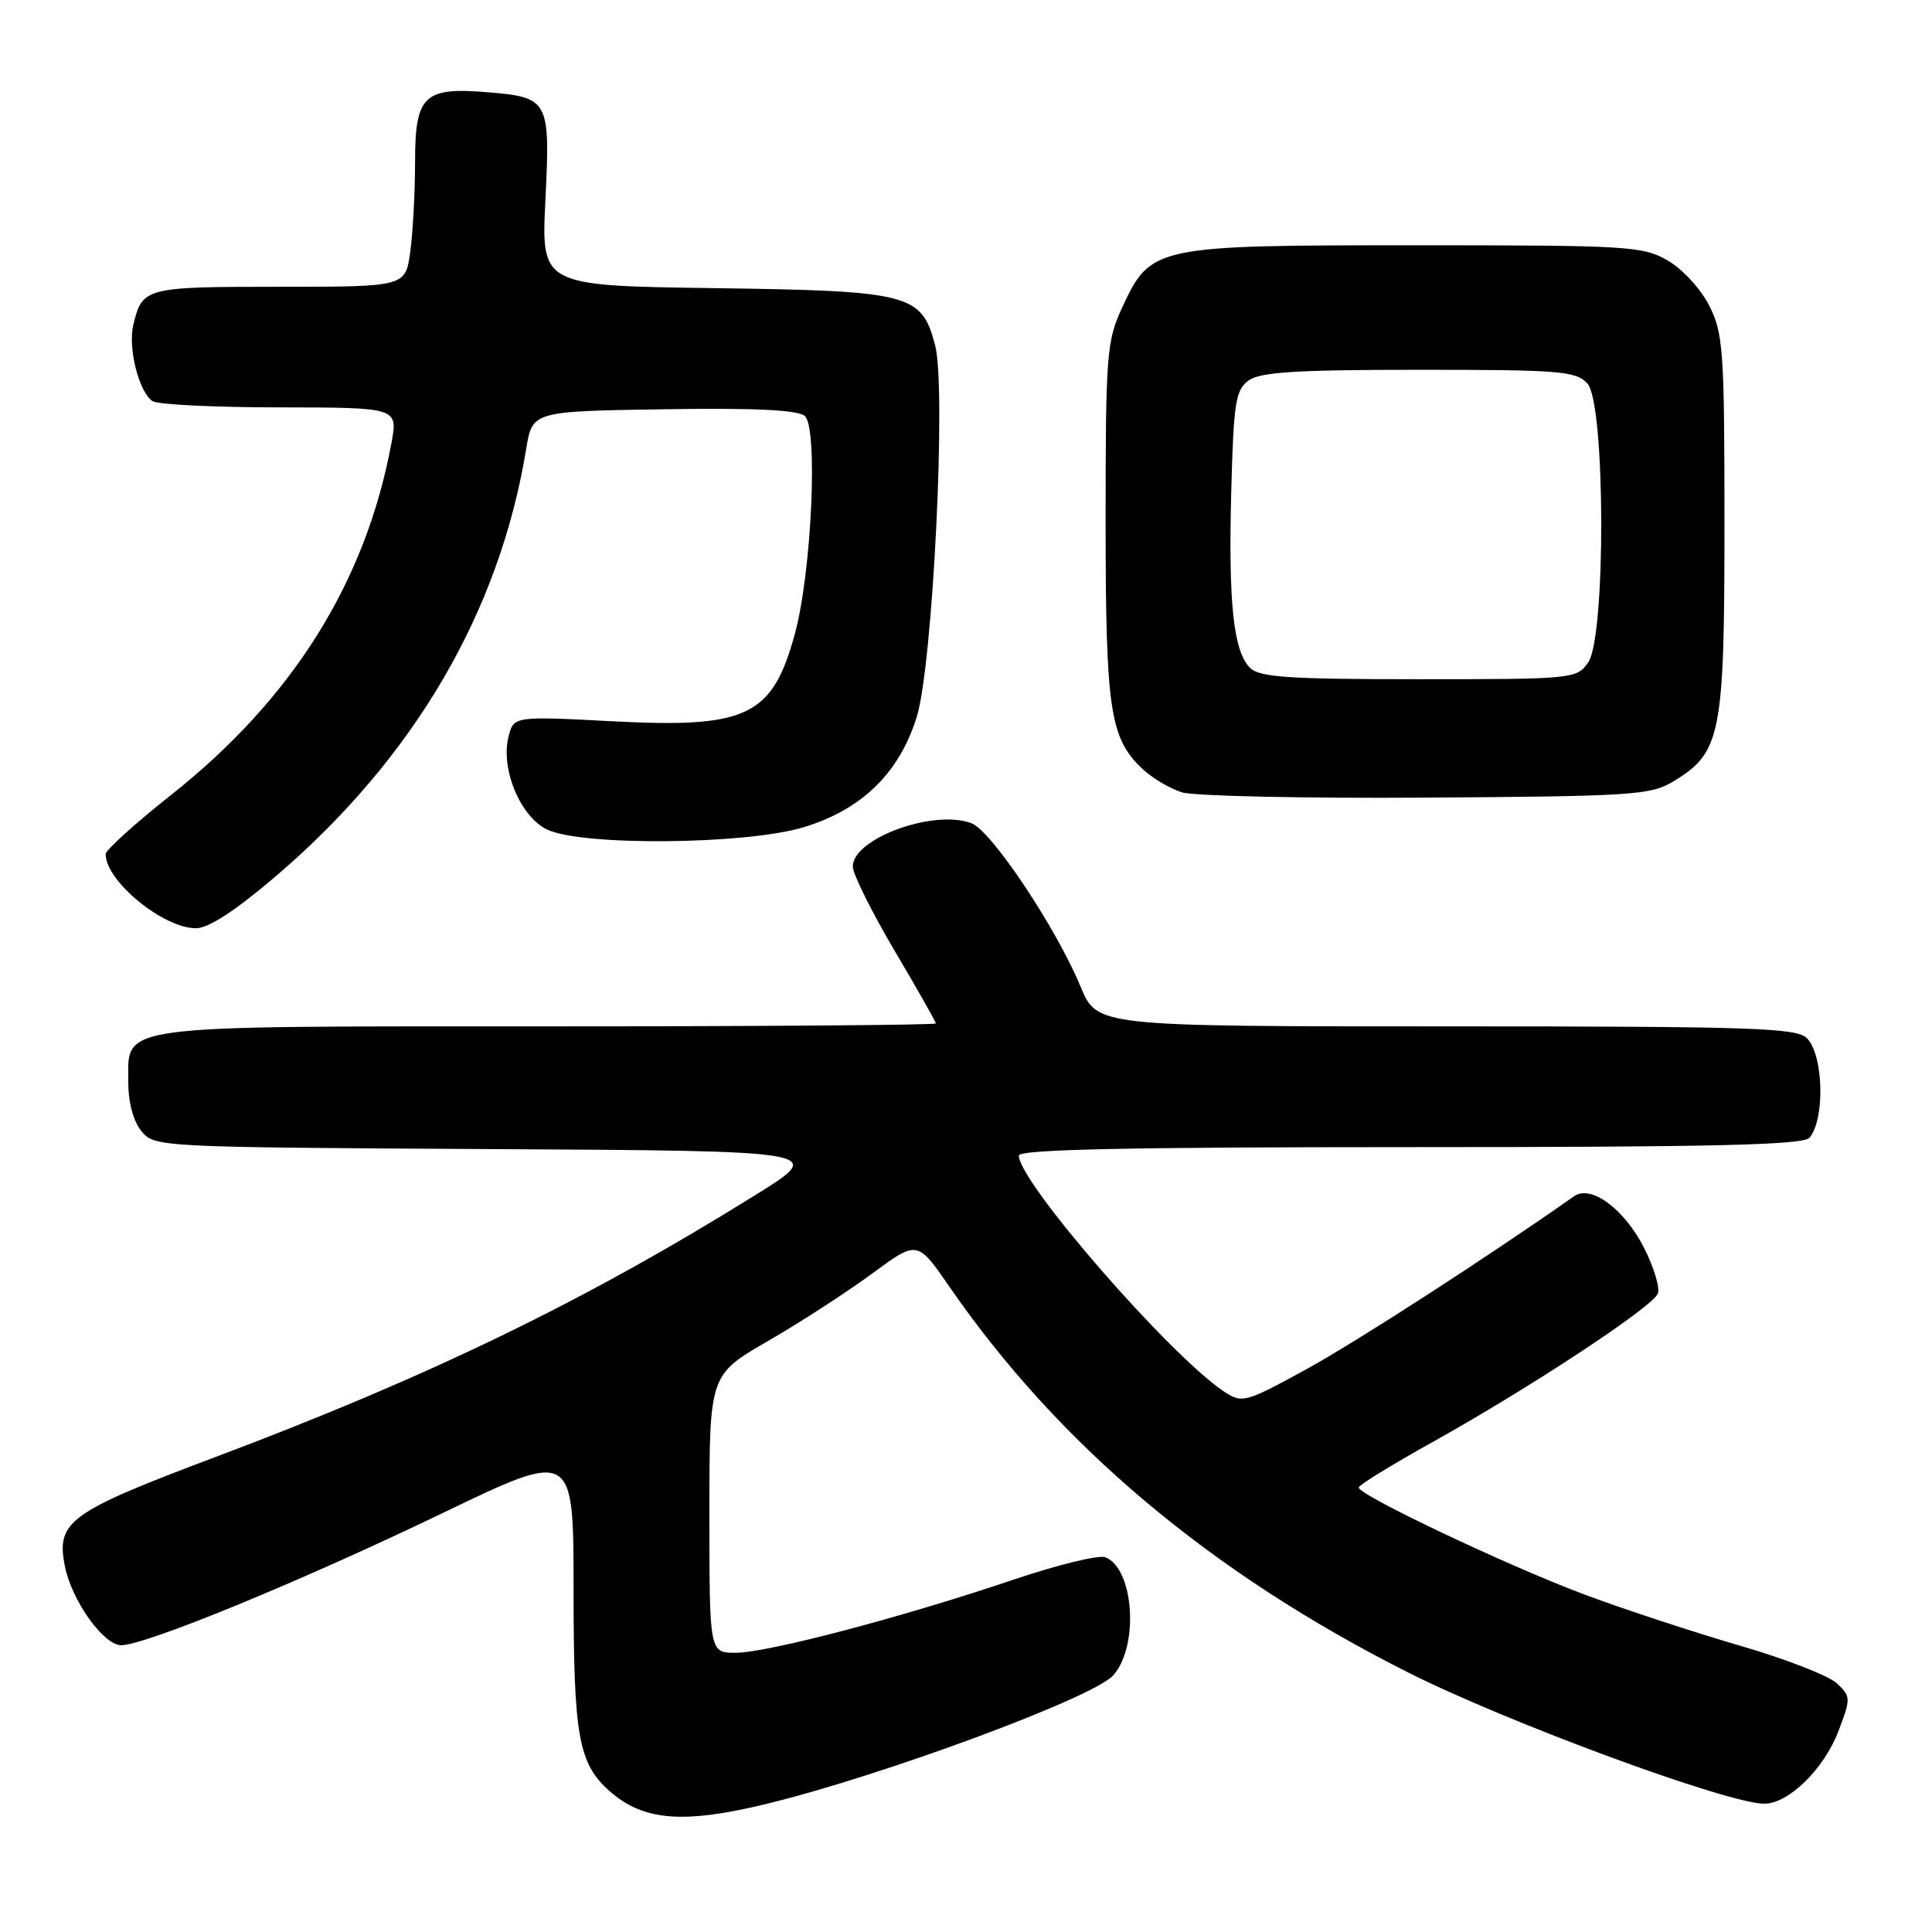 <?xml version="1.0" encoding="UTF-8" standalone="no"?>
<!DOCTYPE svg PUBLIC "-//W3C//DTD SVG 1.1//EN" "http://www.w3.org/Graphics/SVG/1.1/DTD/svg11.dtd" >
<svg xmlns="http://www.w3.org/2000/svg" xmlns:xlink="http://www.w3.org/1999/xlink" version="1.1" viewBox="0 0 256 256">
 <g >
 <path fill="currentColor"
d=" M 101.50 239.04 C 116.95 235.29 144.81 224.97 147.49 222.01 C 150.96 218.18 150.27 207.81 146.45 206.34 C 145.58 206.01 140.06 207.36 134.18 209.35 C 119.50 214.31 101.68 219.00 97.48 219.00 C 94.00 219.00 94.00 219.00 94.00 200.59 C 94.00 182.18 94.00 182.18 101.75 177.70 C 106.01 175.24 112.21 171.22 115.53 168.78 C 121.55 164.34 121.55 164.34 125.75 170.42 C 140.26 191.46 160.34 208.36 186.50 221.57 C 199.68 228.22 228.92 239.00 233.78 239.00 C 236.99 239.00 241.68 234.41 243.59 229.41 C 245.26 225.04 245.25 224.81 243.41 223.06 C 242.36 222.06 236.56 219.80 230.52 218.05 C 224.48 216.29 215.25 213.26 210.02 211.31 C 199.87 207.52 179.98 198.09 180.04 197.10 C 180.06 196.77 184.45 194.07 189.79 191.10 C 202.65 183.94 219.00 173.17 219.67 171.41 C 219.97 170.64 219.15 167.92 217.86 165.37 C 215.21 160.17 210.82 156.93 208.57 158.51 C 197.35 166.41 179.71 177.81 173.10 181.43 C 165.07 185.83 164.59 185.96 162.28 184.45 C 155.17 179.79 135.00 156.63 135.00 153.12 C 135.00 152.31 149.17 152.00 186.88 152.00 C 227.17 152.00 238.98 151.72 239.78 150.75 C 241.85 148.23 241.62 139.77 239.43 137.57 C 238.05 136.19 232.32 136.00 191.61 136.00 C 145.37 136.00 145.37 136.00 143.19 130.75 C 139.93 122.90 131.38 110.09 128.72 109.08 C 123.73 107.19 113.00 111.10 113.00 114.82 C 113.00 115.80 115.48 120.79 118.50 125.91 C 121.53 131.03 124.00 135.39 124.00 135.61 C 124.00 135.82 100.93 136.00 72.72 136.00 C 14.53 136.00 17.00 135.67 17.00 143.45 C 17.00 146.10 17.68 148.60 18.75 149.90 C 20.48 151.99 21.04 152.02 65.00 152.26 C 109.50 152.50 109.50 152.50 100.06 158.37 C 77.59 172.36 56.85 182.42 28.50 193.08 C 9.13 200.37 7.43 201.60 8.59 207.50 C 9.49 212.07 13.71 218.00 16.06 218.00 C 19.27 218.00 39.93 209.51 58.75 200.44 C 76.00 192.14 76.00 192.14 76.00 210.60 C 76.00 230.03 76.64 233.65 80.75 237.31 C 85.21 241.27 90.50 241.71 101.50 239.04 Z  M 36.68 115.99 C 54.89 100.38 66.18 81.09 69.72 59.50 C 70.54 54.50 70.54 54.50 87.89 54.23 C 99.90 54.04 105.66 54.31 106.63 55.11 C 108.42 56.59 107.55 75.87 105.32 84.00 C 102.35 94.89 99.01 96.50 81.32 95.58 C 68.06 94.89 68.06 94.89 67.38 97.63 C 66.31 101.89 68.95 108.22 72.50 109.92 C 77.10 112.12 98.79 111.93 106.46 109.62 C 114.19 107.29 119.18 102.42 121.48 94.97 C 123.60 88.11 125.41 51.47 123.91 45.75 C 122.12 38.93 120.63 38.54 94.65 38.18 C 71.71 37.86 71.71 37.86 72.27 26.48 C 72.92 13.24 72.73 12.89 64.58 12.22 C 56.18 11.52 55.00 12.65 55.00 21.40 C 55.00 25.42 54.71 30.81 54.36 33.36 C 53.73 38.00 53.73 38.00 36.99 38.00 C 19.18 38.00 18.85 38.09 17.66 43.08 C 16.93 46.14 18.43 52.02 20.23 53.16 C 20.93 53.61 28.53 53.98 37.12 53.98 C 52.74 54.00 52.74 54.00 51.86 58.75 C 48.45 77.13 38.76 92.60 22.65 105.35 C 17.89 109.12 14.00 112.64 14.00 113.17 C 14.00 116.75 21.62 123.00 25.98 123.00 C 27.65 122.99 31.26 120.63 36.68 115.99 Z  M 221.73 103.54 C 228.04 99.73 228.50 97.41 228.50 69.50 C 228.50 46.49 228.34 44.18 226.50 40.53 C 225.39 38.32 222.94 35.65 221.00 34.53 C 217.70 32.61 215.82 32.50 187.50 32.50 C 152.88 32.50 152.47 32.59 148.66 40.82 C 146.64 45.20 146.50 47.02 146.50 69.00 C 146.50 94.09 147.06 97.83 151.40 101.90 C 152.69 103.11 155.03 104.50 156.62 104.99 C 158.20 105.48 172.78 105.80 189.00 105.69 C 216.32 105.51 218.74 105.36 221.73 103.54 Z  M 165.63 88.49 C 163.43 86.29 162.75 79.85 163.15 64.99 C 163.46 53.36 163.72 51.67 165.44 50.42 C 166.97 49.30 171.78 49.00 188.04 49.00 C 206.78 49.00 208.84 49.17 210.35 50.83 C 212.72 53.46 212.81 84.40 210.44 87.78 C 208.92 89.95 208.45 90.00 188.01 90.00 C 170.72 90.00 166.88 89.74 165.63 88.49 Z "/>
</g>
</svg>